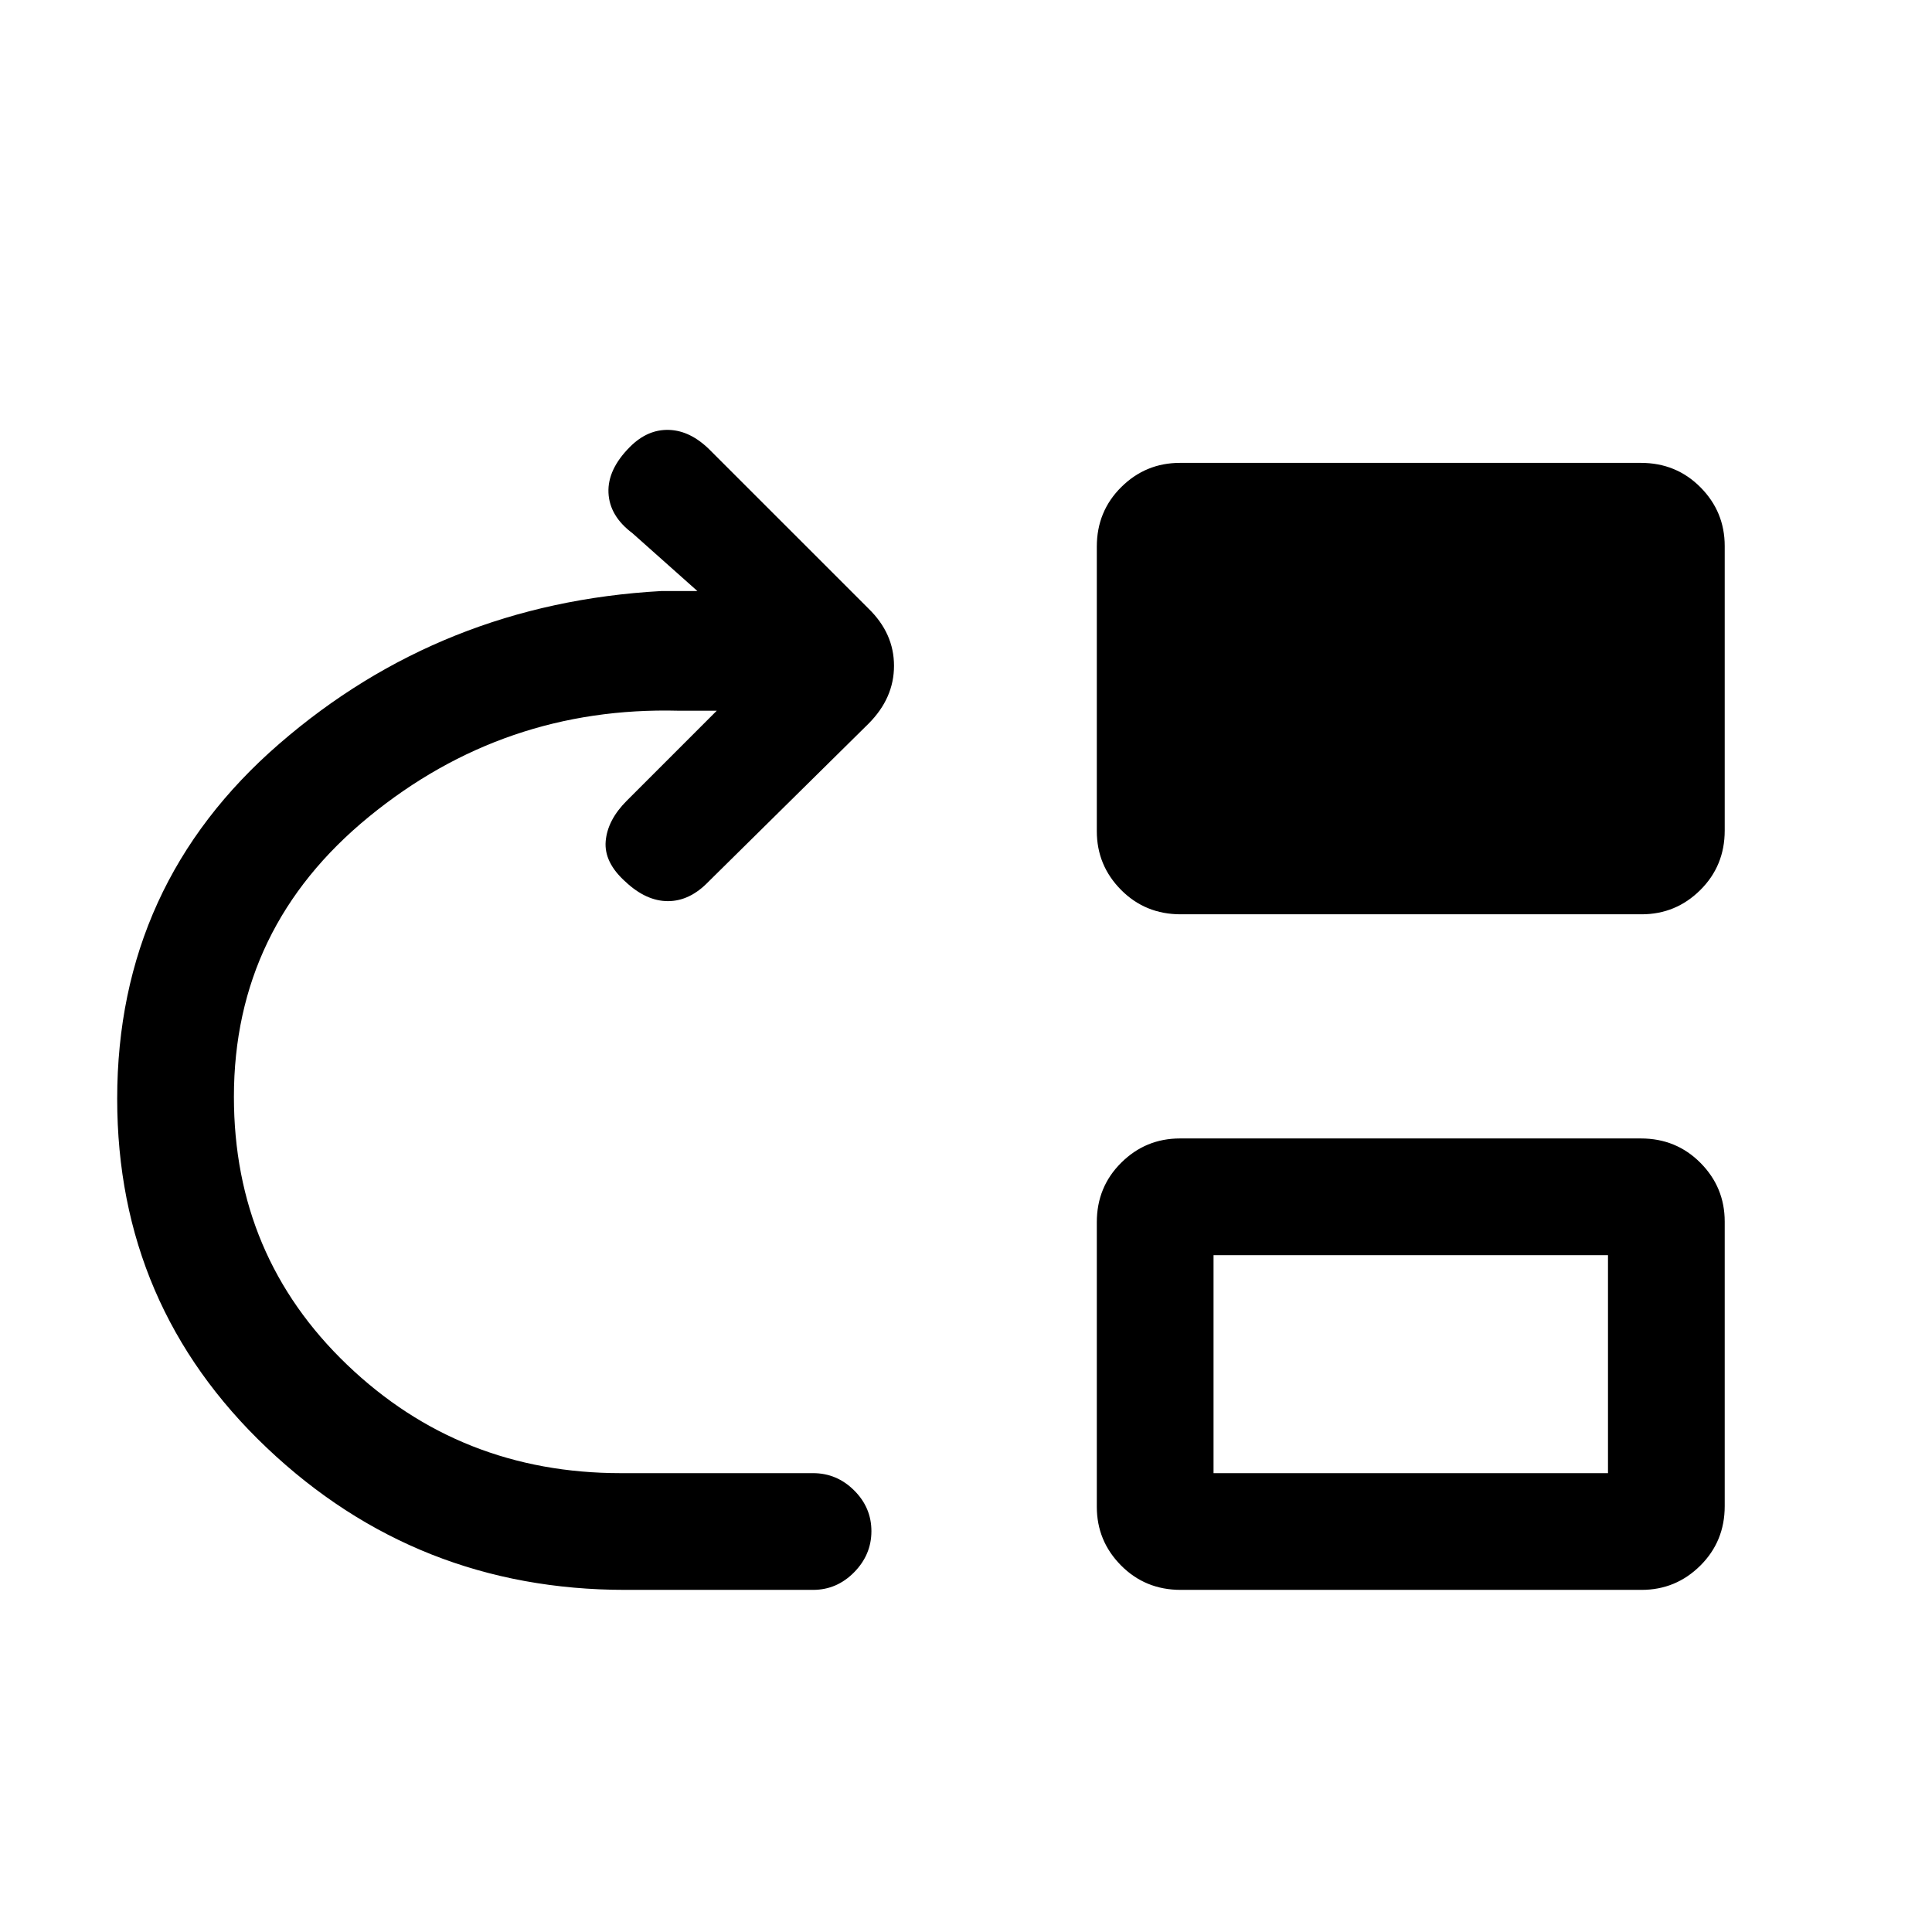 <svg xmlns="http://www.w3.org/2000/svg" height="20" viewBox="0 -960 960 960" width="20"><path d="M310.69-170q-103.68 0-178.07-70.54Q58.23-311.08 58.23-414q0-106.62 80.54-176.42 80.54-69.81 189.77-75.89h18l-32.31-28.77q-11.38-8.52-11.88-20.11-.5-11.58 10.71-22.8 8.79-8.78 19.44-8.39 10.65.38 20.27 10l78.77 78.76q12.69 12.33 12.69 28.44 0 16.1-12.69 28.8L352-521.85q-9.28 9.62-20.1 9.62-10.82 0-21.08-9.62-10.74-9.61-9.86-20.15.89-10.54 10.5-20.15l44.69-44.7h-19q-86.69-2.23-153.8 52.66-67.12 54.88-67.12 139.19 0 79.24 56.23 133.12 56.22 53.88 136 53.88H404q11.8 0 20.4 8.55 8.6 8.54 8.6 20.27 0 11.72-8.6 20.45Q415.8-170 404-170h-93.31Zm275.96-335.69q-17.57 0-29.61-12.14T545-547v-141.39q0-17.53 12.14-29.57T586.31-730h229.04q17.57 0 29.61 12.14T857-688.69v141.39q0 17.52-12.14 29.57-12.14 12.04-29.17 12.04H586.65Zm0 335.69q-17.57 0-29.61-12.14T545-211.31V-352.7q0-17.52 12.14-29.57 12.14-12.04 29.17-12.04h229.04q17.57 0 29.61 12.14T857-353v141.39q0 17.53-12.14 29.57T815.69-170H586.65ZM603-228h196v-108.31H603V-228Z"/></svg>